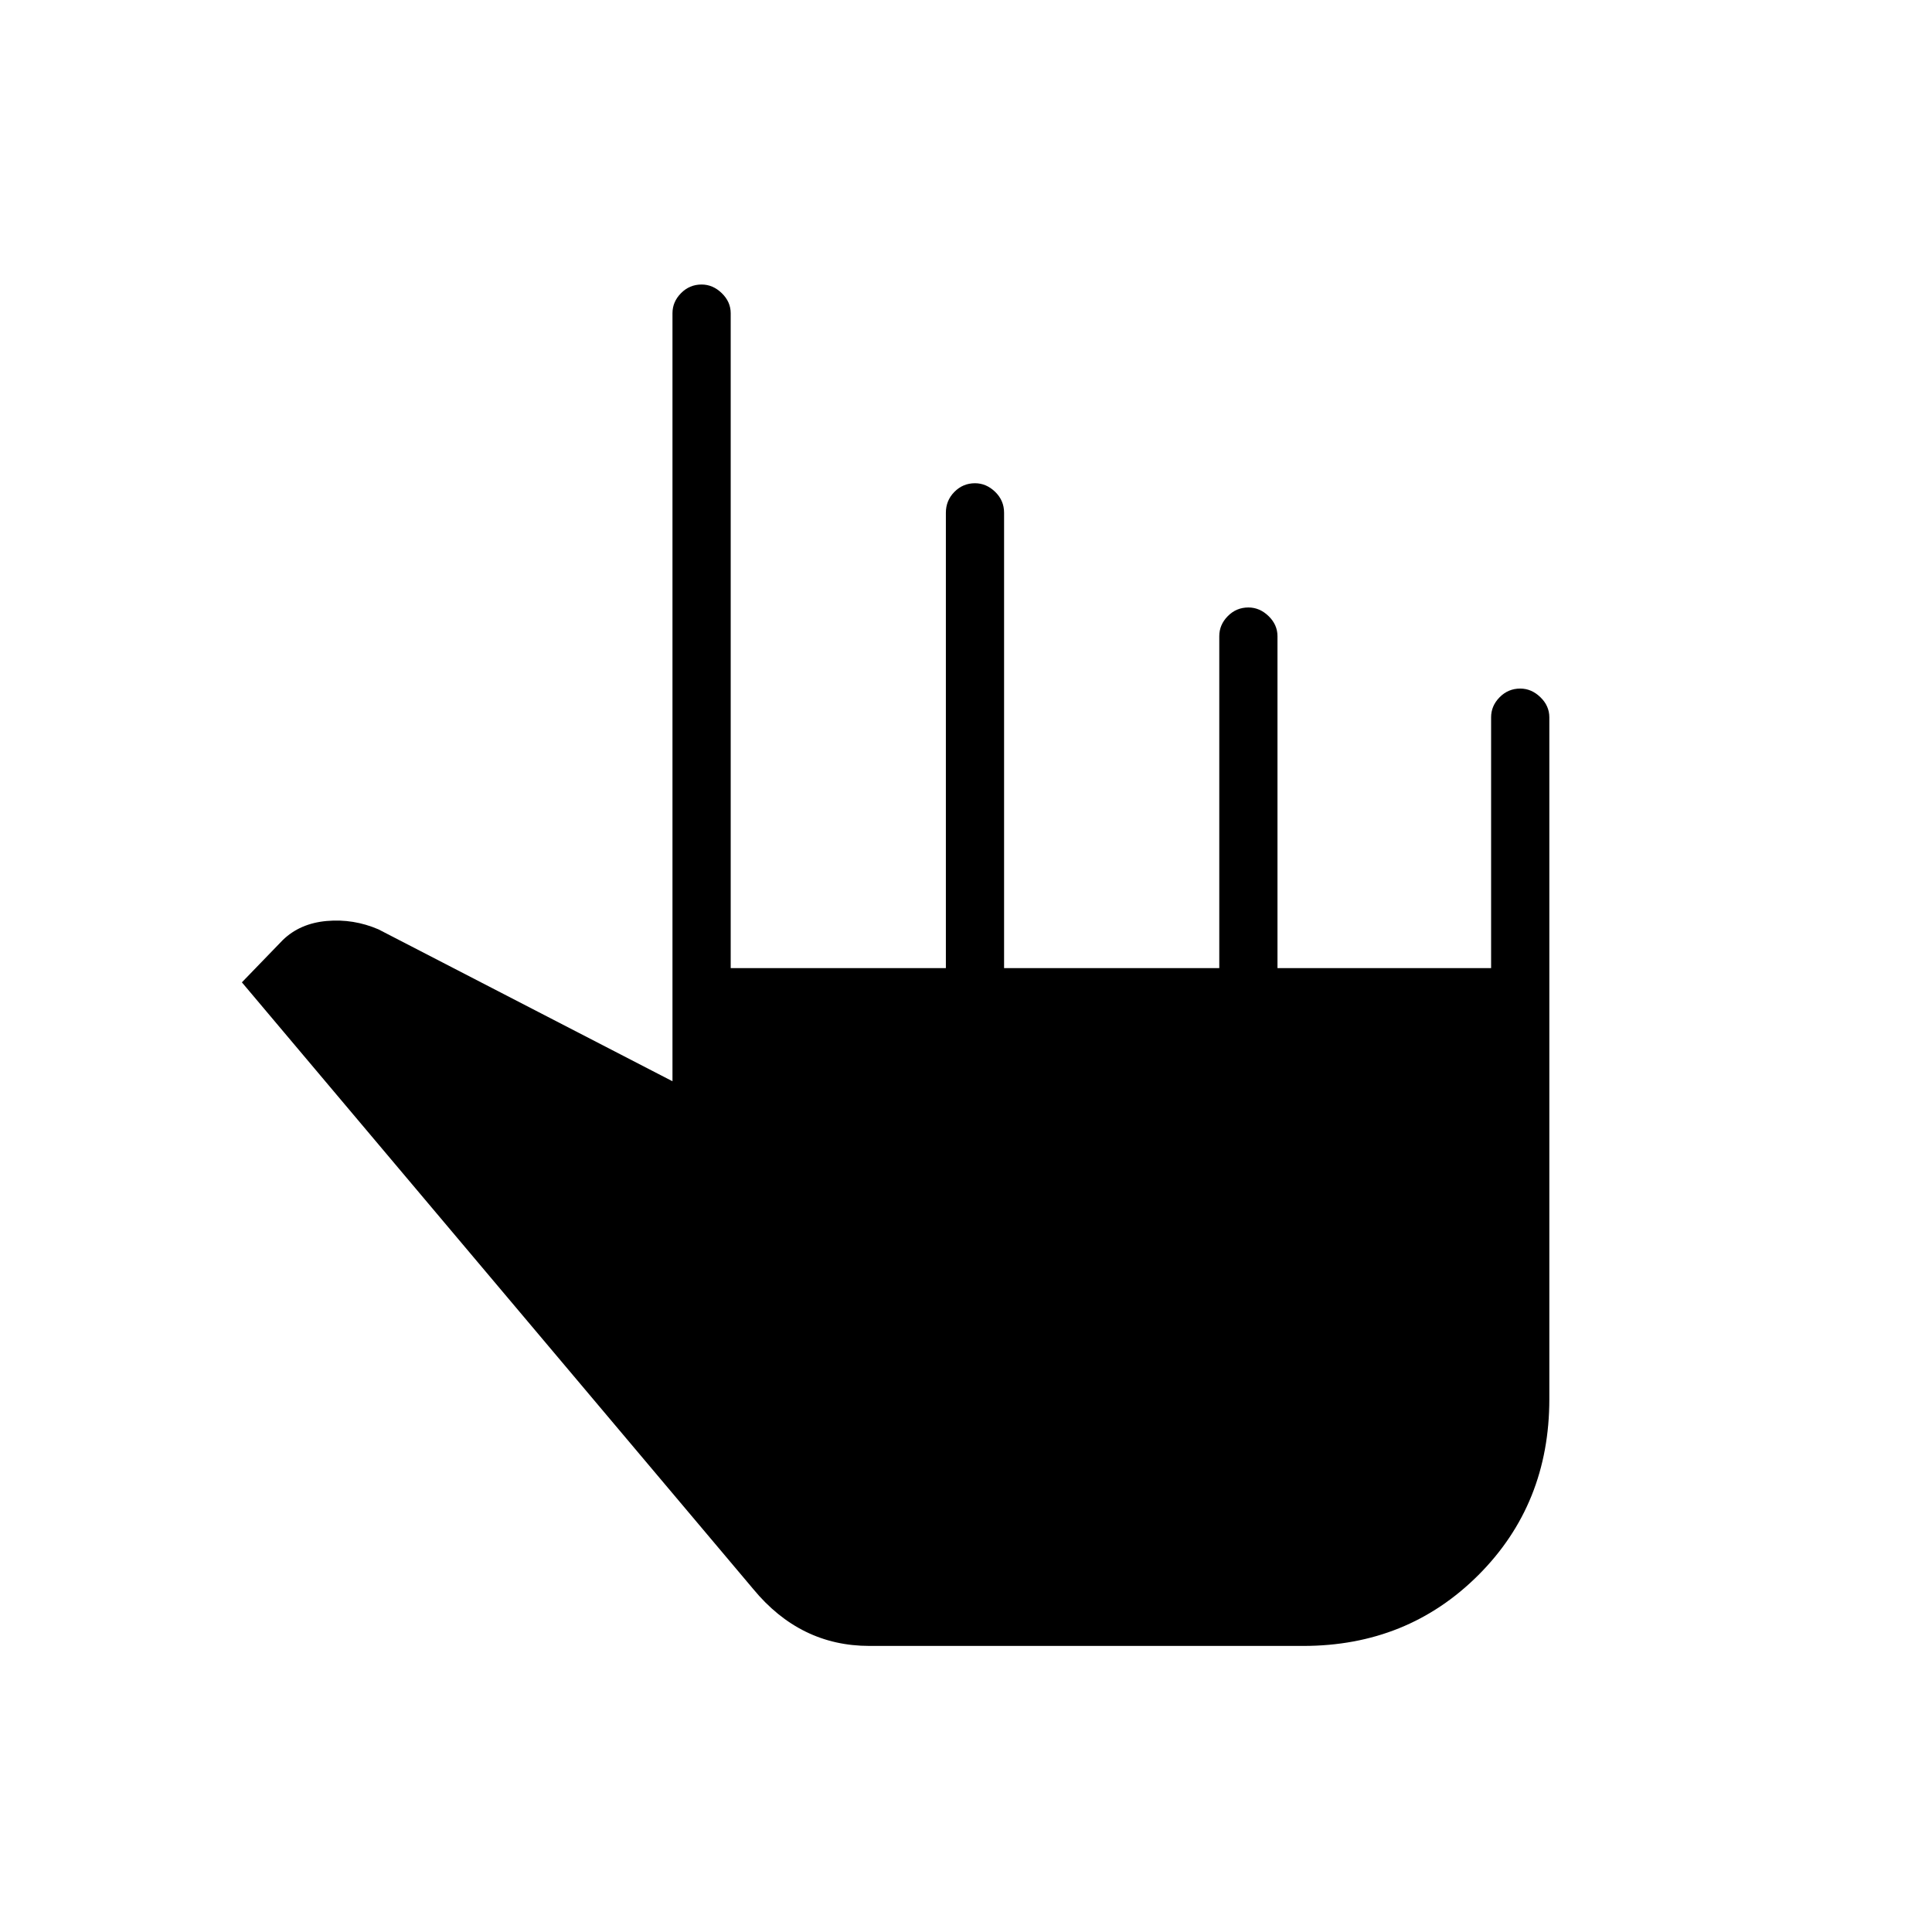 <svg xmlns="http://www.w3.org/2000/svg" height="20" viewBox="0 -960 960 960" width="20"><path d="M432-142.15q-17.24 0-31.66-7.08-14.42-7.08-26-21.11L120.19-471.88l20.35-21.04q8.54-8.27 21.81-9.45 13.27-1.17 25.65 4.14l146.15 75.5v-381.62q0-5.68 4.24-9.97 4.24-4.3 10.23-4.3 5.61 0 10.03 4.3 4.43 4.29 4.43 9.97v325.39H470v-226.27q0-6.07 4.24-10.36 4.24-4.29 10.23-4.29 5.61 0 10.03 4.29 4.42 4.29 4.42 10.36v226.27h106.93v-164.92q0-5.69 4.24-9.98t10.23-4.29q5.6 0 10.03 4.29 4.42 4.29 4.42 9.98v164.92h106.15v-124.62q0-5.68 4.24-9.97 4.24-4.3 10.23-4.3 5.61 0 10.03 4.3 4.43 4.29 4.43 9.97v338.77q0 52.19-35.23 87.43-35.24 35.23-87.04 35.23H432Z"/></svg>
